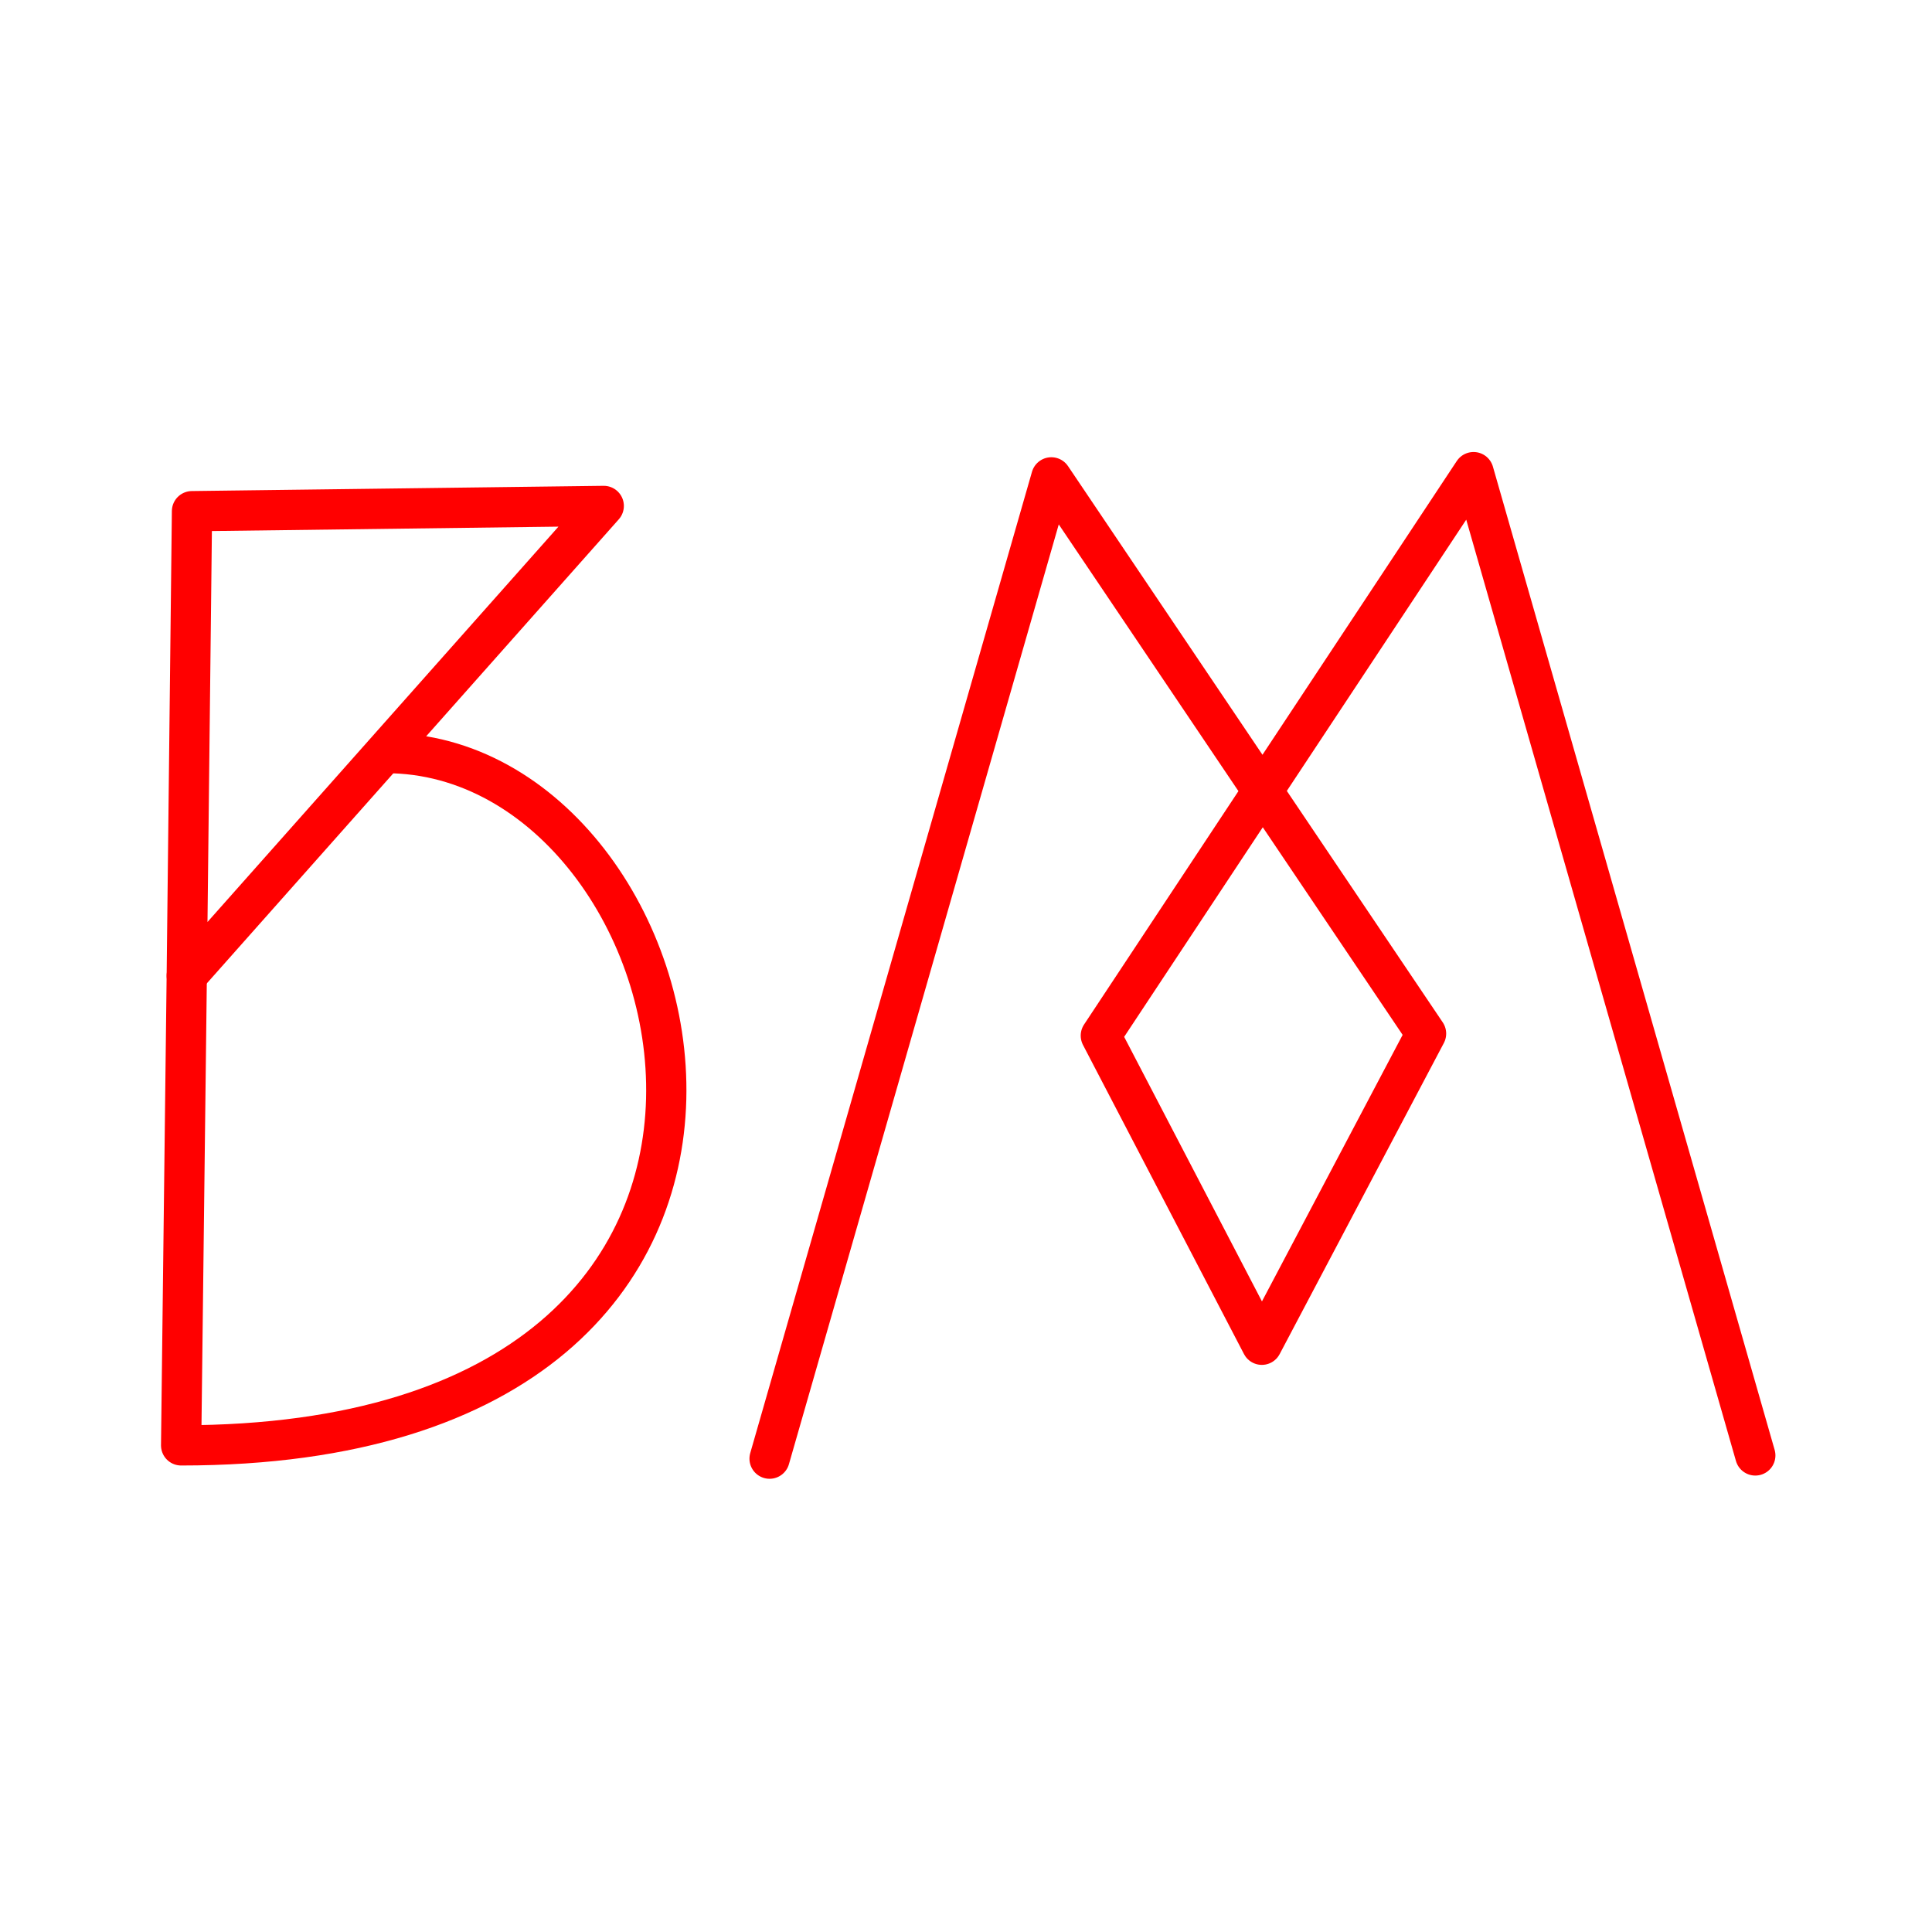 <svg xmlns="http://www.w3.org/2000/svg" viewBox="0 0 48 48"><defs><style>.a{fill:none;stroke:#ff0000;stroke-linecap:round;stroke-linejoin:round;}</style></defs><path class="a" d="M19.12,36.24l7-24.38,9.31,13.82-4.08,7.73-4-7.68,9.26-14,7,24.43"/><path class="a" d="M4.64,24.24,4.5,35.91c17.32,0,13.12-17.2,5.09-17.2"/><path class="a" d="M4.77,12.7,15,12.57,4.64,24.24Z"/></svg>
